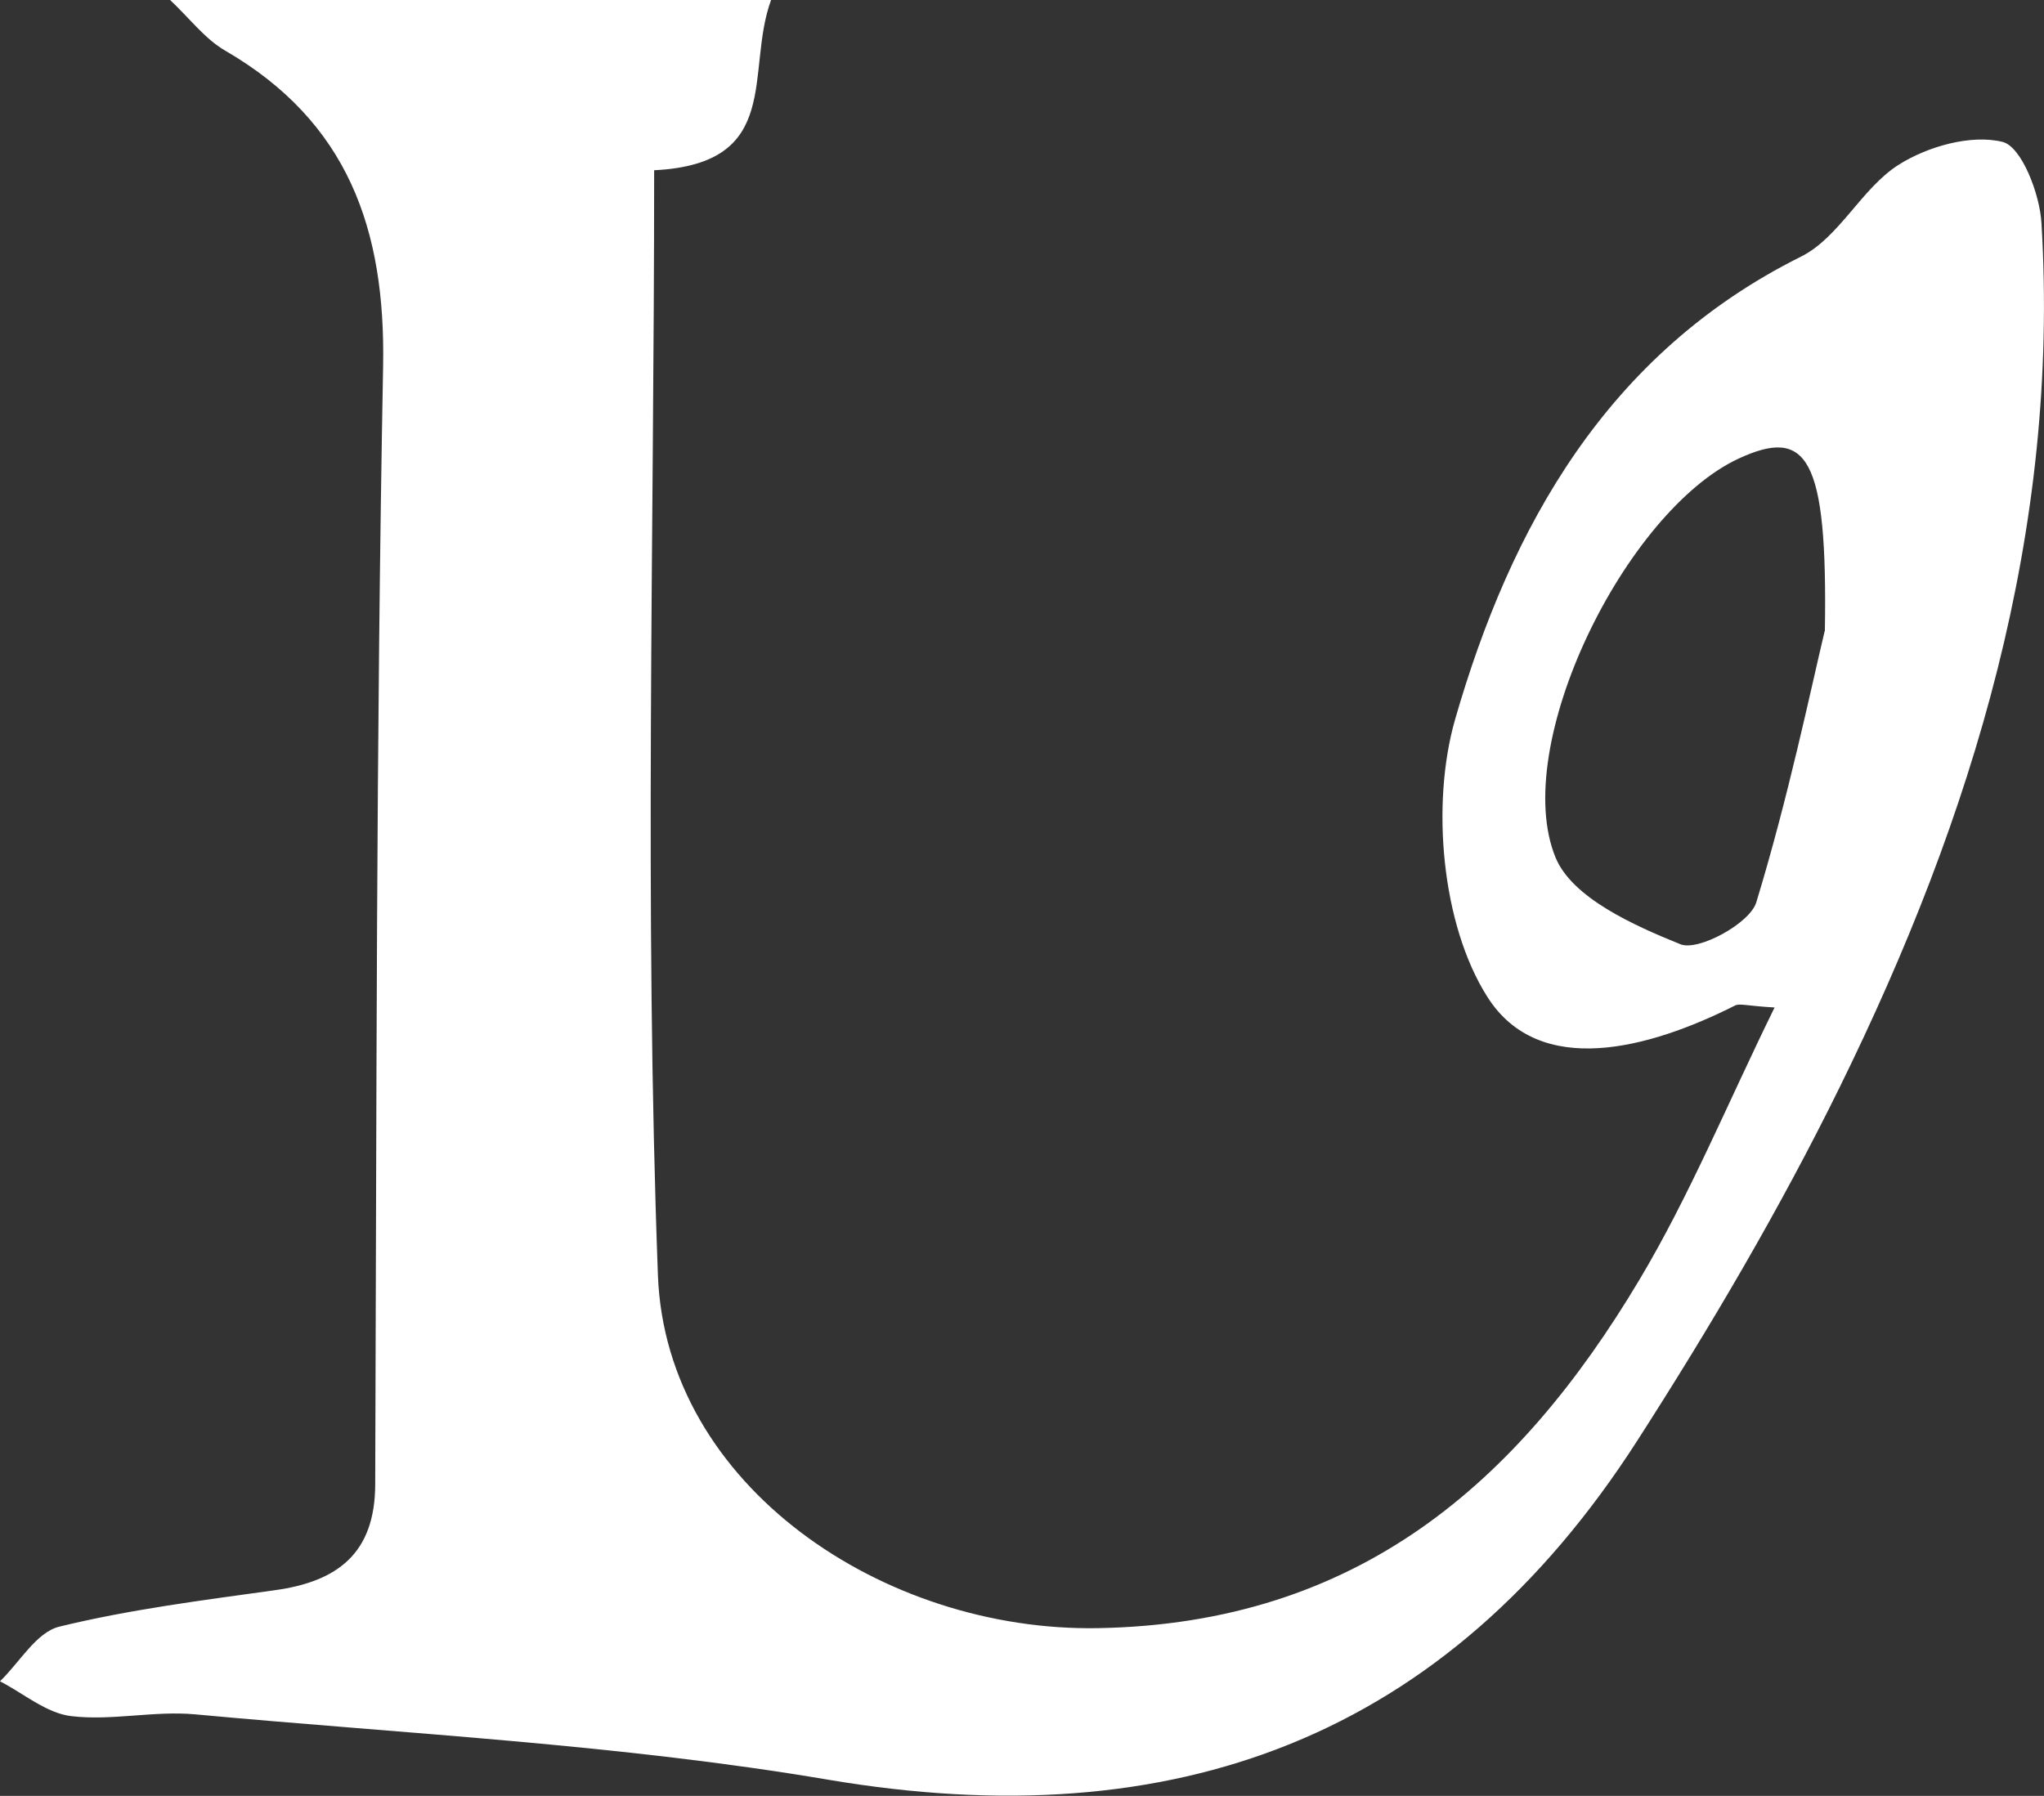 <?xml version="1.0" encoding="UTF-8"?>
<svg id="_레이어_2" data-name="레이어 2" xmlns="http://www.w3.org/2000/svg" viewBox="0 0 113.8 100">
  <rect x="0" y="0" width="113.8" height="100" fill="#333333" stroke="none"/>
  <defs>
    <style>
      .cls-1 {
        fill: #fff;
        stroke-width: 0px;
      }
    </style>
  </defs>
  <g id="_레이어_1-2" data-name="레이어 1">
    <path class="cls-1" d="M9.44,0h33.49c-1.46,3.97.72,9.12-6.51,9.48,0,20.48-.55,41.03.21,61.53.44,11.74,12.58,19.87,24.52,19.65,14.4-.26,23.34-8.03,30.12-19.39,2.8-4.69,4.9-9.81,7.53-15.17-1.56-.09-1.95-.24-2.2-.11-4.78,2.41-10.9,4.08-13.79-.48-2.55-4.01-3.15-10.73-1.8-15.44,3.08-10.69,8.44-20.39,19.26-25.78,2.13-1.06,3.37-3.8,5.43-5.11,1.62-1.03,4.04-1.71,5.79-1.28,1.06.26,2.08,2.9,2.17,4.53,1.03,17.14-3.8,33-11.25,48.14-3.33,6.77-7.18,13.31-11.26,19.66-10.63,16.55-25.77,22.13-45.04,18.87-11.62-1.97-23.49-2.55-35.25-3.64-2.28-.21-4.63.37-6.89.1-1.38-.16-2.65-1.26-3.97-1.94,1.09-1.05,2.02-2.72,3.29-3.04,3.93-.96,7.98-1.47,12-2.03,3.5-.48,5.59-2.05,5.6-5.89.08-20.75.05-41.51.44-62.26.14-7.66-1.97-13.62-8.79-17.58-1.13-.65-1.97-1.79-3.11-2.86ZM101.6,35.14c.16-9.74-1-11.36-4.79-9.61-6.31,2.92-12.77,16.01-10.2,22.23.93,2.24,4.35,3.77,6.95,4.82.99.4,3.86-1.16,4.22-2.33,1.79-5.86,3.04-11.89,3.81-15.11Z"/>
  </g>
</svg>